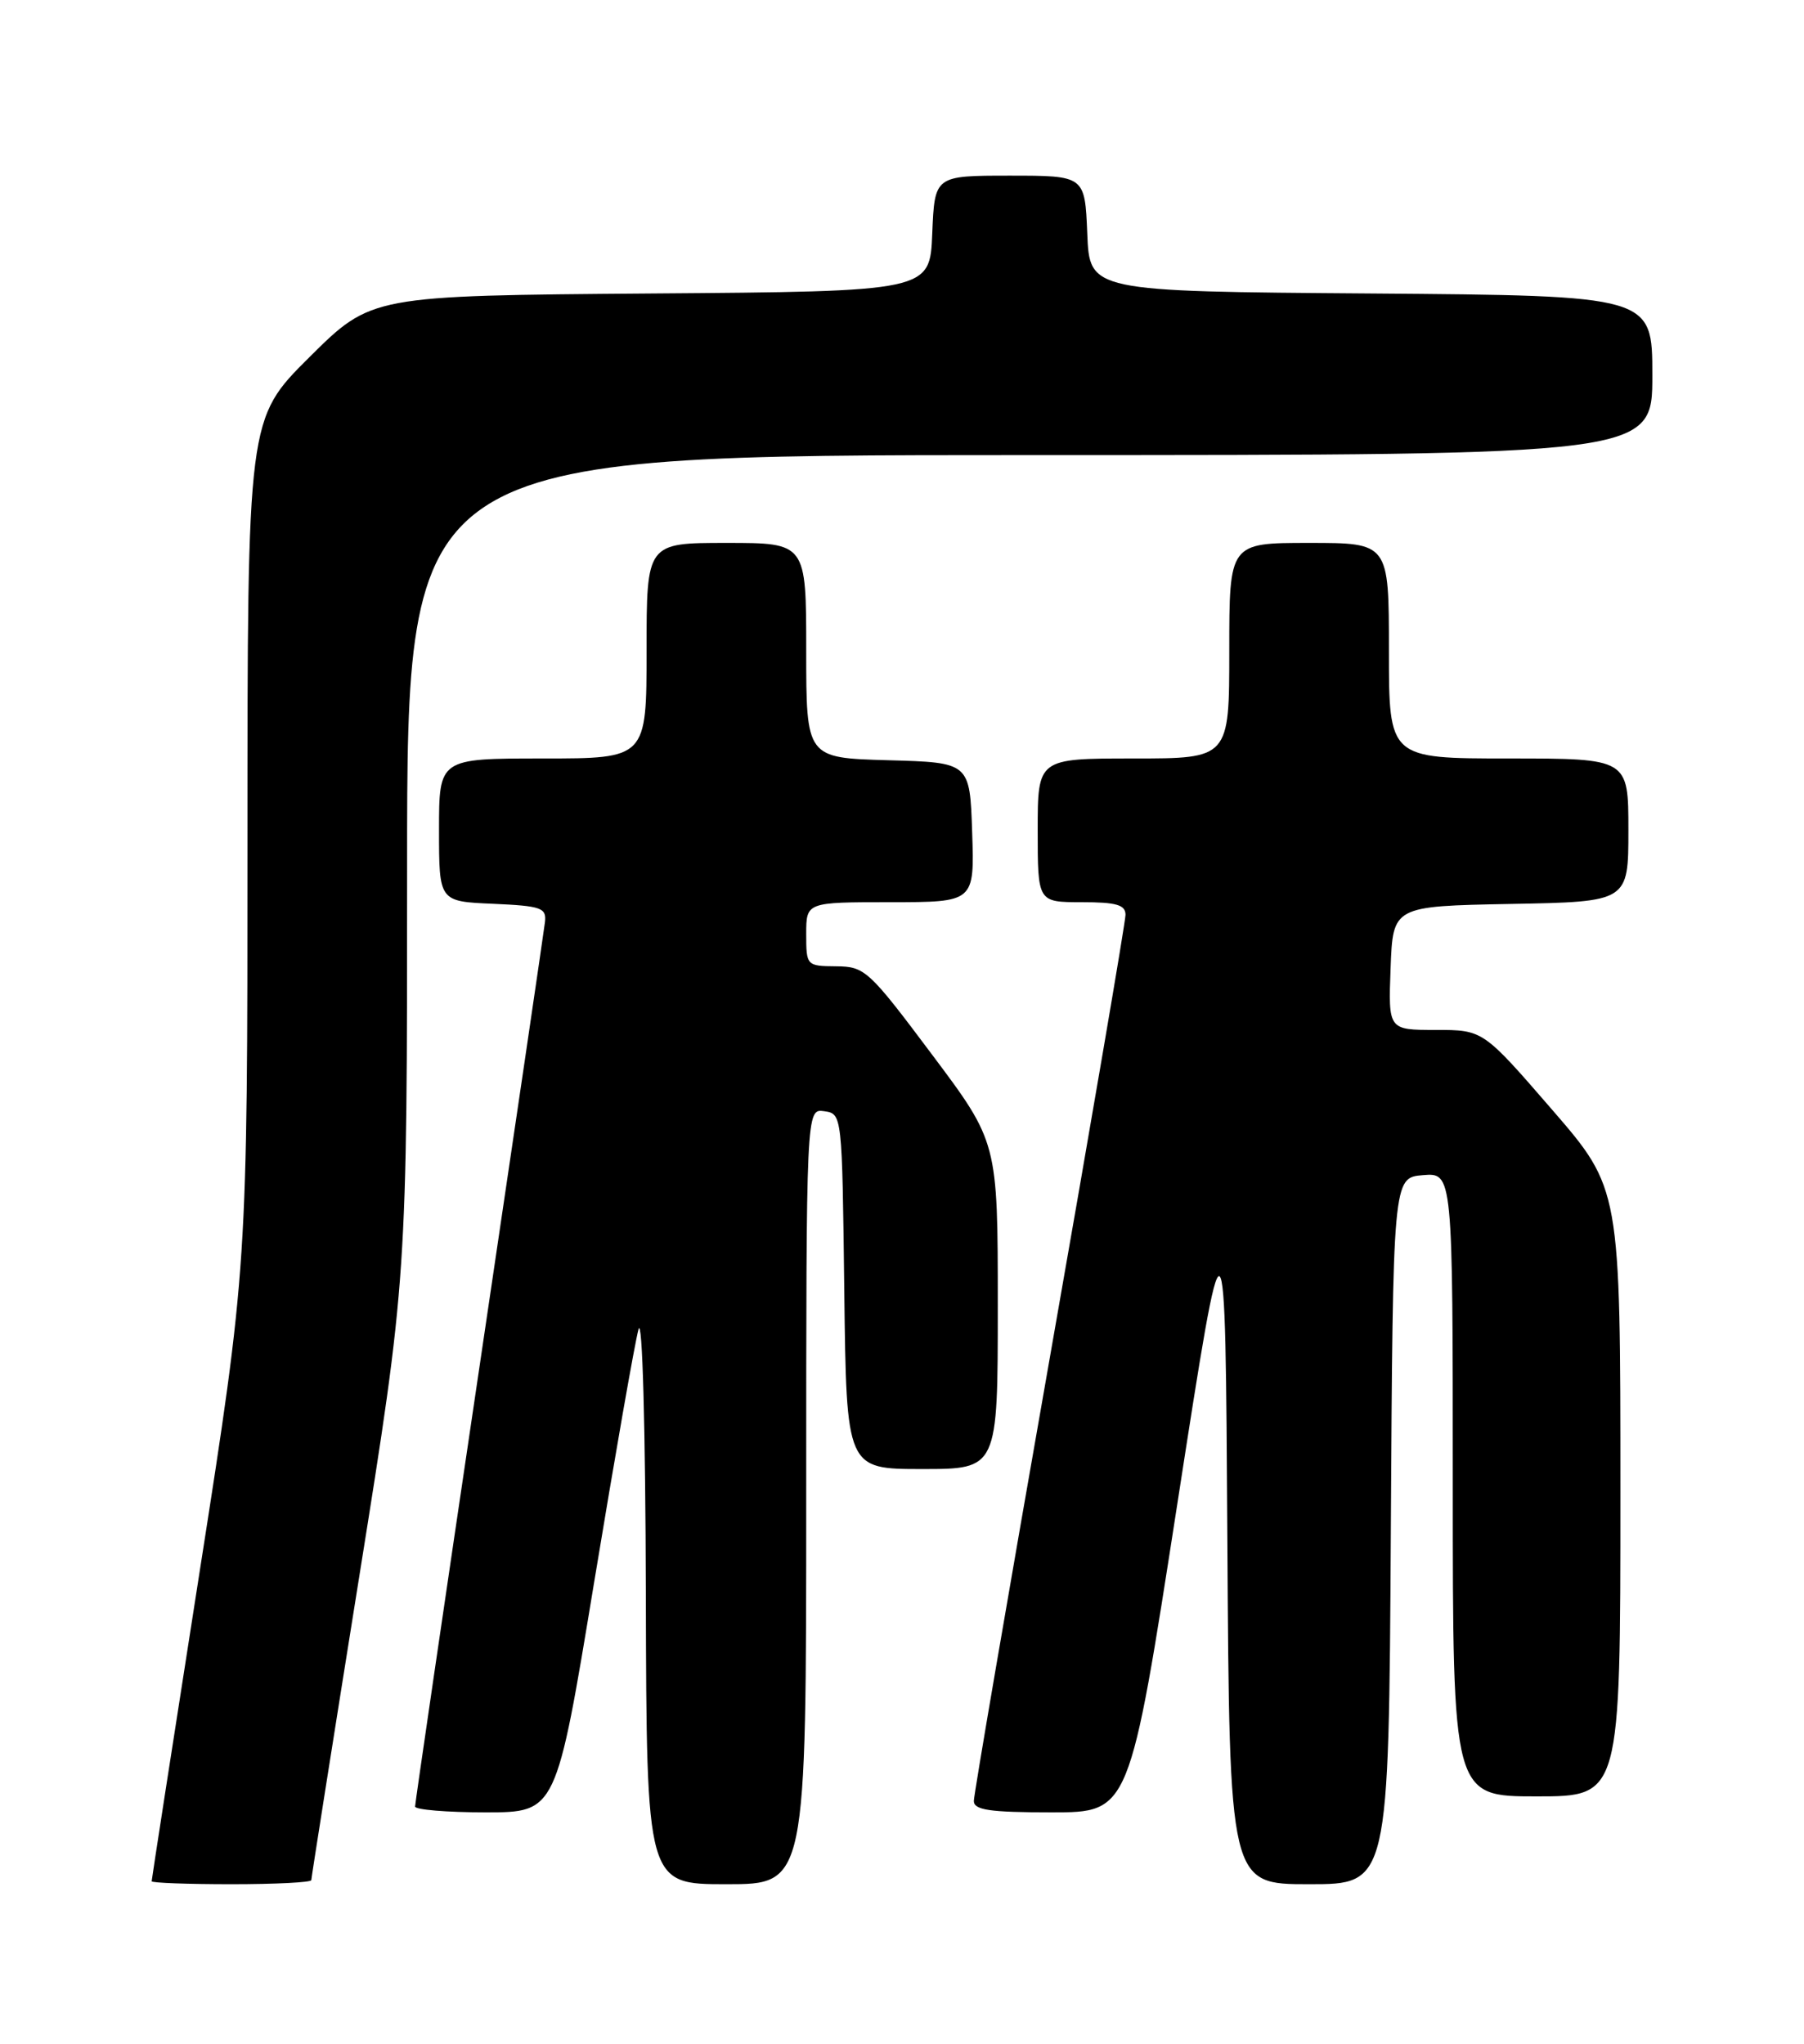 <?xml version="1.0" encoding="UTF-8" standalone="no"?>
<!DOCTYPE svg PUBLIC "-//W3C//DTD SVG 1.1//EN" "http://www.w3.org/Graphics/SVG/1.1/DTD/svg11.dtd" >
<svg xmlns="http://www.w3.org/2000/svg" xmlns:xlink="http://www.w3.org/1999/xlink" version="1.1" viewBox="0 0 226 256">
 <g >
 <path fill="currentColor"
d=" M 39.00 235.49 C 39.00 235.22 41.70 218.12 45.00 197.50 C 51.00 160.01 51.00 160.01 51.00 108.51 C 51.00 57.00 51.00 57.00 129.00 57.00 C 207.00 57.00 207.00 57.00 207.00 47.01 C 207.00 37.03 207.00 37.03 171.75 36.76 C 136.50 36.50 136.50 36.50 136.21 29.25 C 135.91 22.00 135.91 22.00 126.50 22.00 C 117.09 22.00 117.09 22.00 116.79 29.25 C 116.50 36.50 116.50 36.50 81.51 36.76 C 46.52 37.03 46.52 37.03 38.76 44.74 C 31.00 52.45 31.00 52.45 31.00 105.52 C 31.00 158.58 31.00 158.58 25.00 196.92 C 21.70 218.00 19.00 235.42 19.00 235.63 C 19.00 235.83 23.50 236.00 29.00 236.00 C 34.50 236.00 39.00 235.77 39.00 235.49 Z  M 101.00 187.43 C 101.00 138.86 101.00 138.86 103.25 139.18 C 105.50 139.50 105.50 139.53 105.77 161.75 C 106.04 184.00 106.04 184.00 115.52 184.00 C 125.00 184.00 125.00 184.00 125.00 163.54 C 125.00 143.07 125.00 143.07 116.75 132.07 C 108.84 121.51 108.35 121.06 104.75 121.03 C 101.05 121.00 101.00 120.95 101.00 117.00 C 101.00 113.00 101.00 113.00 111.54 113.00 C 122.08 113.00 122.08 113.00 121.79 104.25 C 121.50 95.50 121.50 95.50 111.25 95.22 C 101.00 94.93 101.00 94.93 101.00 81.47 C 101.00 68.00 101.00 68.00 91.00 68.00 C 81.00 68.00 81.00 68.00 81.00 81.50 C 81.00 95.00 81.00 95.00 68.00 95.00 C 55.00 95.00 55.00 95.00 55.00 103.95 C 55.00 112.91 55.00 112.91 61.75 113.20 C 67.83 113.47 68.48 113.70 68.27 115.50 C 68.14 116.60 64.43 141.81 60.02 171.52 C 55.61 201.24 52.00 225.87 52.00 226.27 C 52.00 226.67 55.98 227.00 60.84 227.00 C 69.68 227.00 69.68 227.00 74.42 198.25 C 77.03 182.44 79.53 168.15 79.99 166.50 C 80.47 164.75 80.86 178.64 80.91 199.75 C 81.00 236.00 81.00 236.00 91.00 236.00 C 101.00 236.00 101.00 236.00 101.00 187.43 Z  M 174.24 191.75 C 174.50 147.50 174.50 147.50 178.25 147.19 C 182.00 146.88 182.00 146.88 182.00 185.94 C 182.00 225.00 182.00 225.00 192.50 225.00 C 203.00 225.00 203.00 225.00 203.00 186.94 C 203.00 148.87 203.00 148.87 194.40 138.94 C 185.79 129.00 185.79 129.00 179.85 129.00 C 173.92 129.00 173.92 129.00 174.21 121.25 C 174.50 113.50 174.50 113.50 189.25 113.22 C 204.00 112.95 204.00 112.95 204.00 103.97 C 204.00 95.00 204.00 95.00 189.00 95.00 C 174.00 95.00 174.00 95.00 174.00 81.50 C 174.00 68.00 174.00 68.00 164.00 68.00 C 154.00 68.00 154.00 68.00 154.00 81.50 C 154.00 95.00 154.00 95.00 142.00 95.00 C 130.00 95.00 130.00 95.00 130.00 104.00 C 130.00 113.00 130.00 113.00 135.50 113.00 C 139.85 113.00 141.00 113.33 141.00 114.58 C 141.00 115.45 136.72 140.46 131.50 170.16 C 126.28 199.85 122.00 224.79 122.00 225.57 C 122.00 226.71 123.97 227.00 131.75 227.00 C 141.50 227.00 141.50 227.00 147.50 188.31 C 153.50 149.63 153.50 149.63 153.76 192.81 C 154.02 236.00 154.02 236.00 164.00 236.00 C 173.98 236.00 173.98 236.00 174.24 191.75 Z "/>
</g>
</svg>